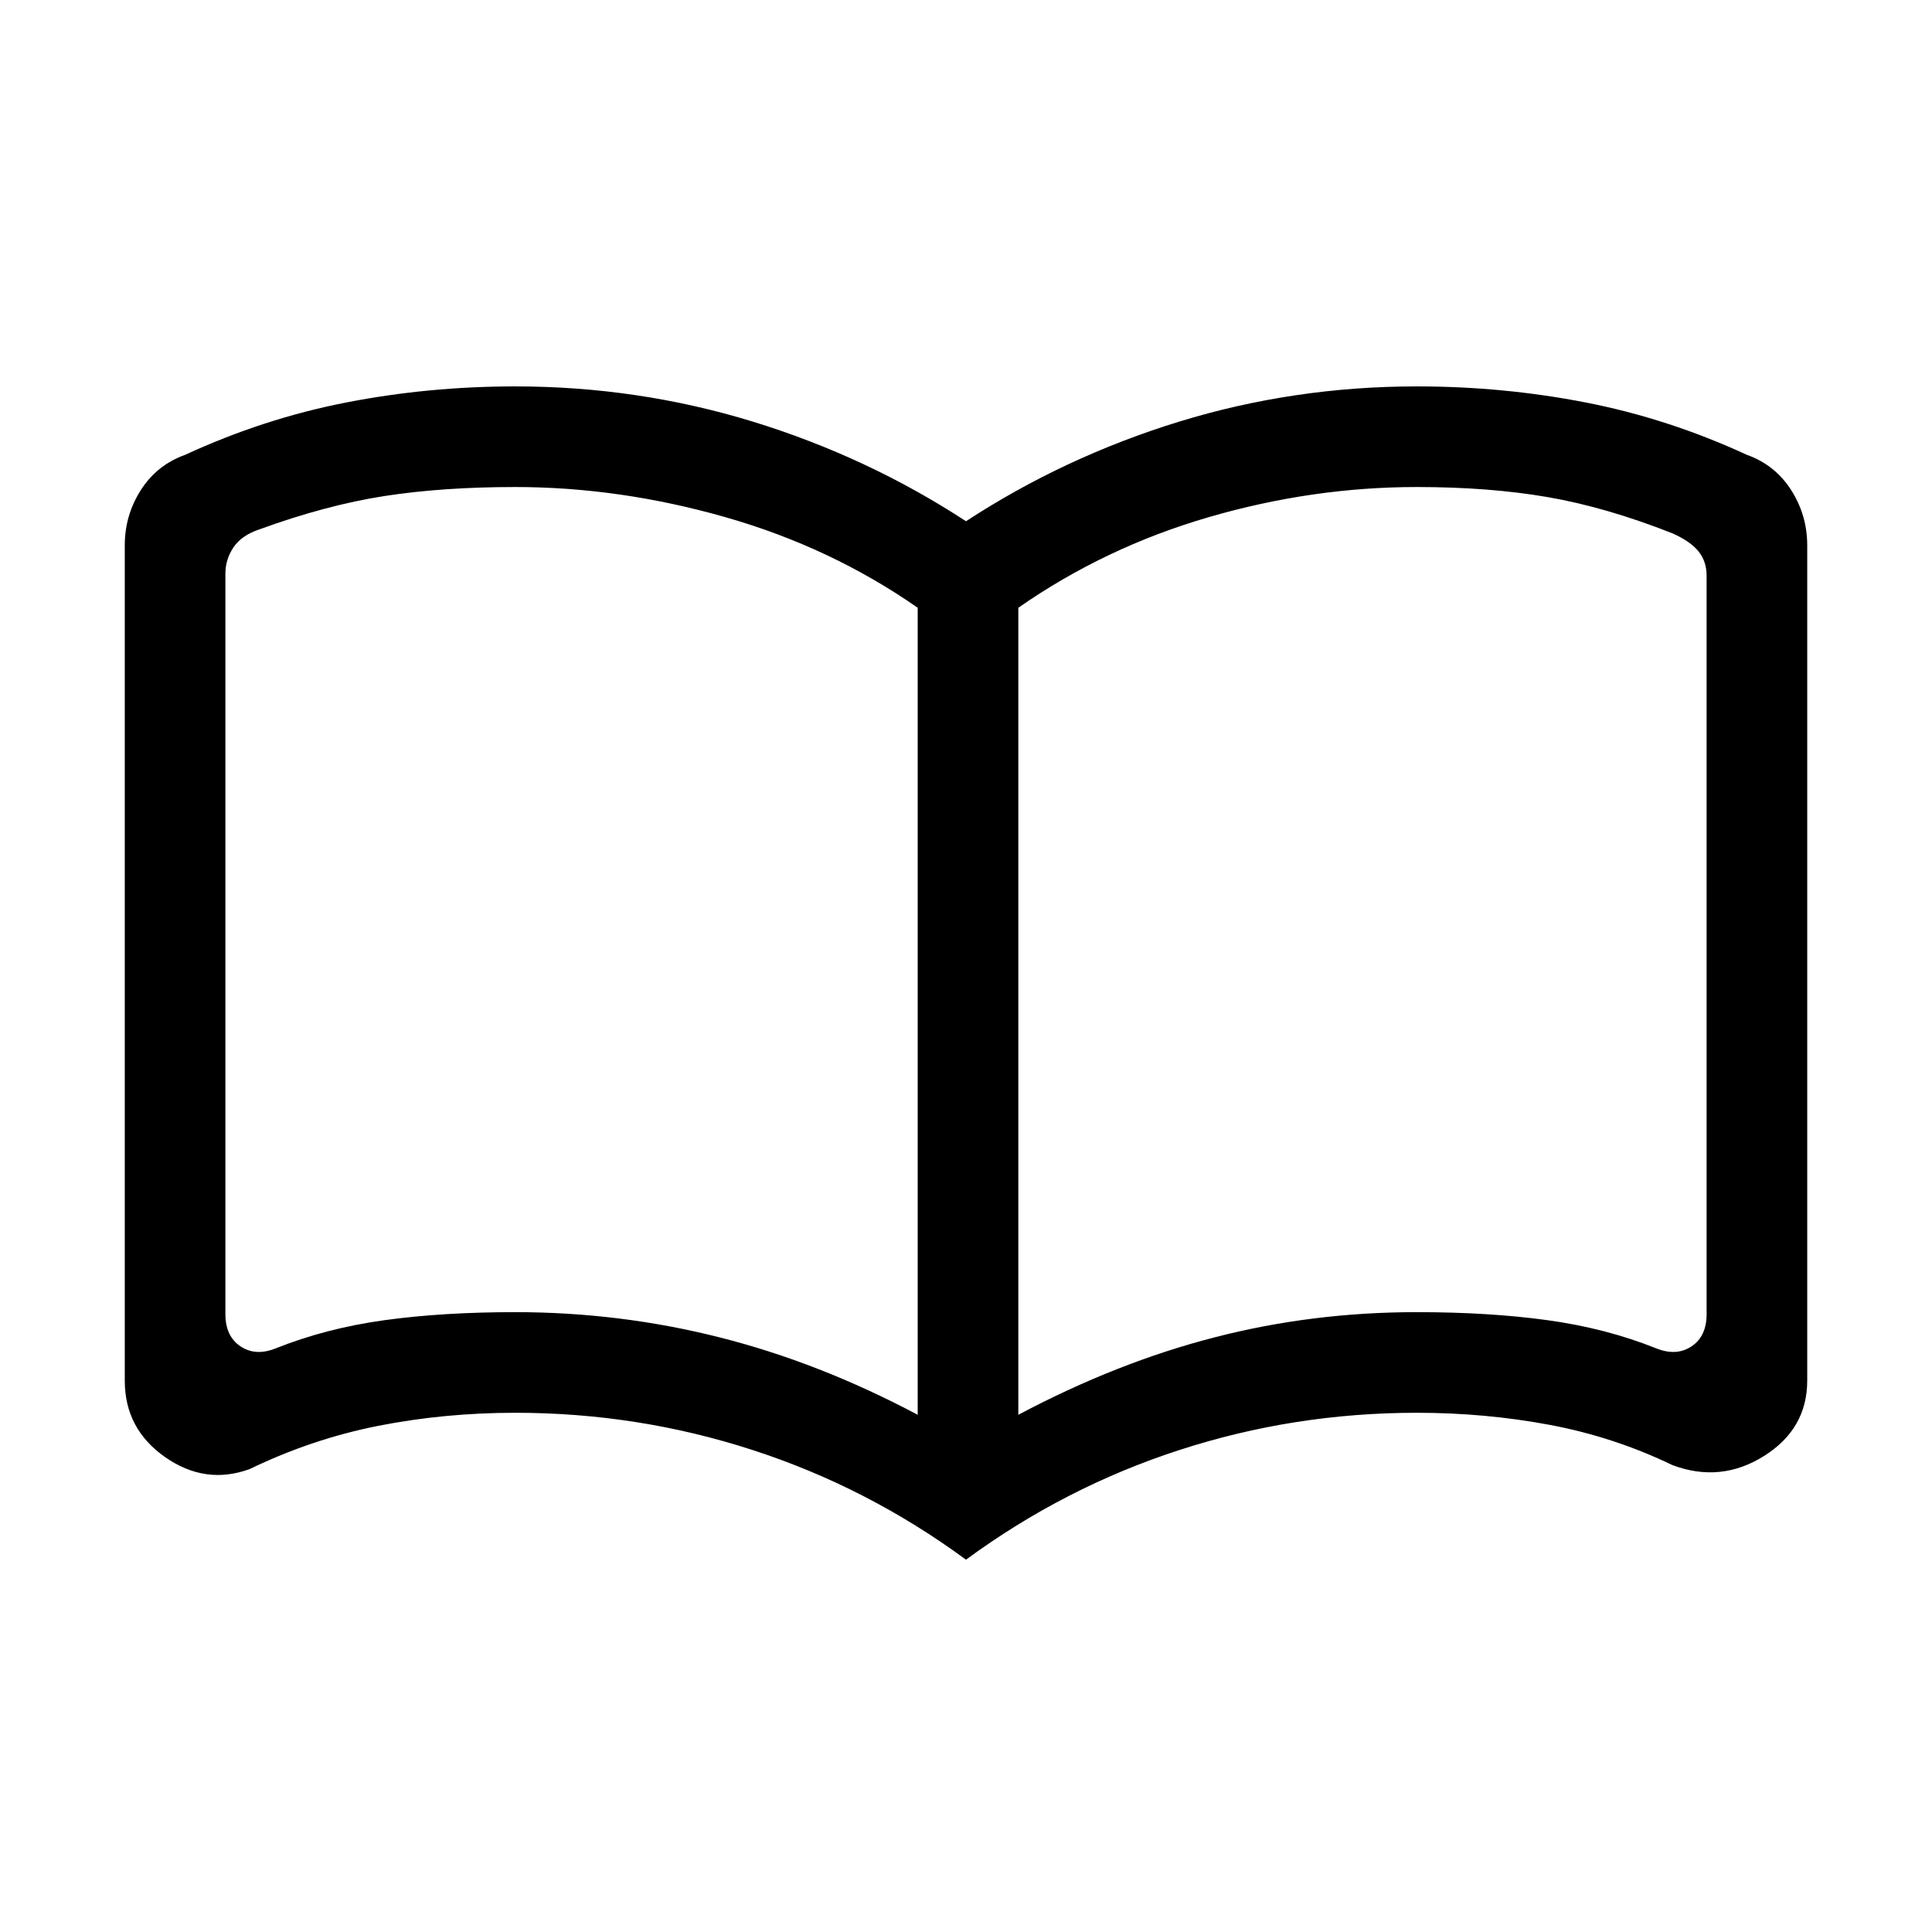 <svg xmlns="http://www.w3.org/2000/svg" height="24" width="24"><path d="M6.4 16.3Q7.7 16.3 8.938 16.613Q10.175 16.925 11.4 17.575V7.55Q10.325 6.8 9.013 6.425Q7.7 6.05 6.4 6.05Q5.5 6.05 4.775 6.162Q4.05 6.275 3.225 6.575Q3 6.65 2.9 6.8Q2.8 6.95 2.8 7.125V16.325Q2.8 16.6 2.988 16.725Q3.175 16.85 3.425 16.75Q4.05 16.5 4.775 16.4Q5.5 16.3 6.4 16.3ZM12.65 17.575Q13.875 16.925 15.088 16.613Q16.3 16.3 17.6 16.3Q18.5 16.3 19.225 16.4Q19.95 16.5 20.575 16.75Q20.825 16.85 21.013 16.725Q21.2 16.6 21.2 16.325V7.15Q21.2 6.975 21.1 6.85Q21 6.725 20.775 6.625Q19.95 6.3 19.225 6.175Q18.5 6.05 17.6 6.05Q16.3 6.05 15.013 6.425Q13.725 6.8 12.65 7.55ZM12 19.375Q10.775 18.475 9.35 18.013Q7.925 17.55 6.4 17.55Q5.525 17.55 4.7 17.712Q3.875 17.875 3.1 18.25Q2.55 18.45 2.05 18.1Q1.55 17.75 1.55 17.15V6.775Q1.55 6.4 1.75 6.087Q1.95 5.775 2.3 5.65Q3.275 5.2 4.3 5Q5.325 4.8 6.4 4.8Q7.925 4.8 9.35 5.237Q10.775 5.675 12 6.475Q13.225 5.675 14.65 5.237Q16.075 4.8 17.6 4.8Q18.675 4.8 19.7 5Q20.725 5.2 21.7 5.65Q22.05 5.775 22.25 6.087Q22.45 6.4 22.45 6.775V17.15Q22.45 17.75 21.913 18.087Q21.375 18.425 20.775 18.2Q20.05 17.85 19.25 17.7Q18.45 17.55 17.6 17.55Q16.075 17.55 14.65 18.013Q13.225 18.475 12 19.375ZM7.1 11.725Q7.1 11.725 7.1 11.725Q7.1 11.725 7.1 11.725Q7.1 11.725 7.1 11.725Q7.1 11.725 7.1 11.725Q7.1 11.725 7.1 11.725Q7.1 11.725 7.1 11.725Q7.1 11.725 7.1 11.725Q7.1 11.725 7.1 11.725Q7.1 11.725 7.1 11.725Q7.1 11.725 7.1 11.725Q7.1 11.725 7.1 11.725Q7.1 11.725 7.1 11.725Z"/></svg>